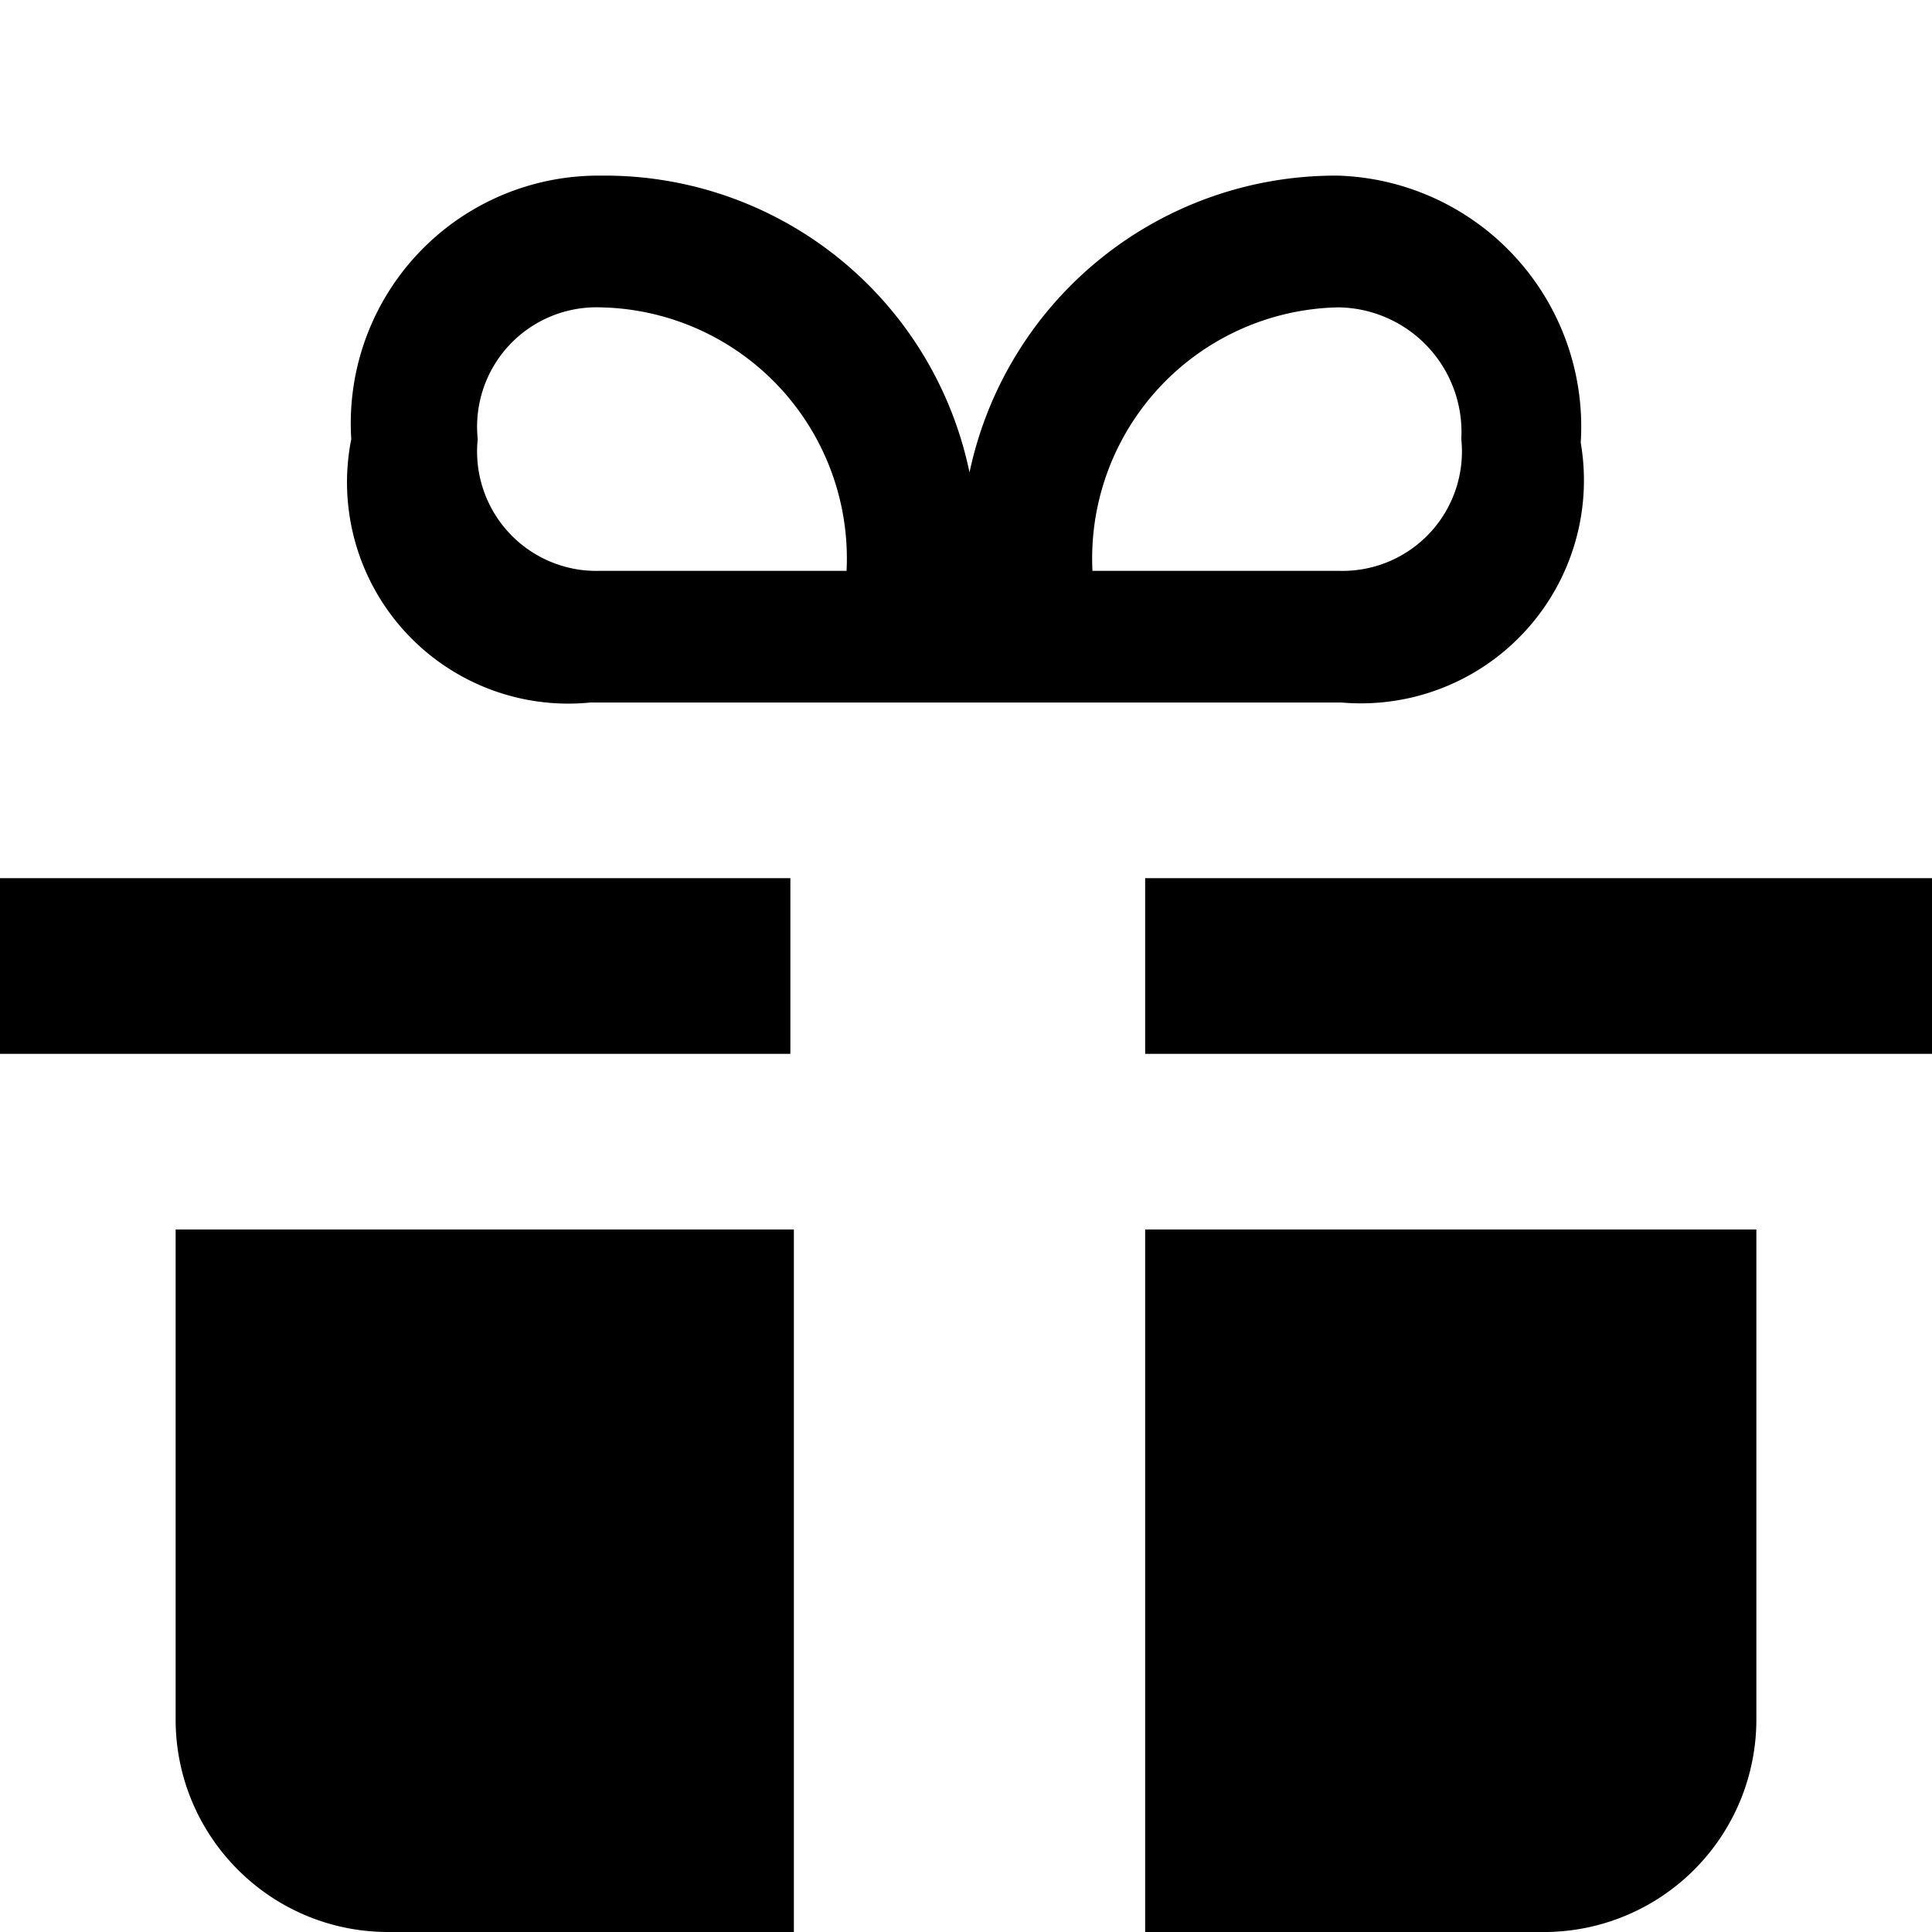 <svg version="1.1" id="gift-11" xmlns="http://www.w3.org/2000/svg" width="11" height="11"><path d="M0 5h4.5v1H0V5zm1 4.79c0 .668.542 1.21 1.21 1.21h2.31V7H1v2.79zM7.64 4H3.36A1.26 1.26 0 012 2.5 1.41 1.41 0 013.42 1a2.12 2.12 0 012.1 1.69A2.13 2.13 0 017.62 1 1.43 1.43 0 019 2.52 1.27 1.27 0 017.64 4zm-2.82-.75a1.43 1.43 0 00-1.4-1.5.68.68 0 00-.7.75.68.68 0 00.606.747c.031.003.063.004.094.003h1.4zm2.8 0a.68.68 0 00.7-.75.71.71 0 00-.7-.75 1.43 1.43 0 00-1.4 1.5h1.4zM6.52 5v1H11V5H6.52zm0 6h2.29A1.21 1.21 0 0010 9.79V7H6.52v4z"/></svg>